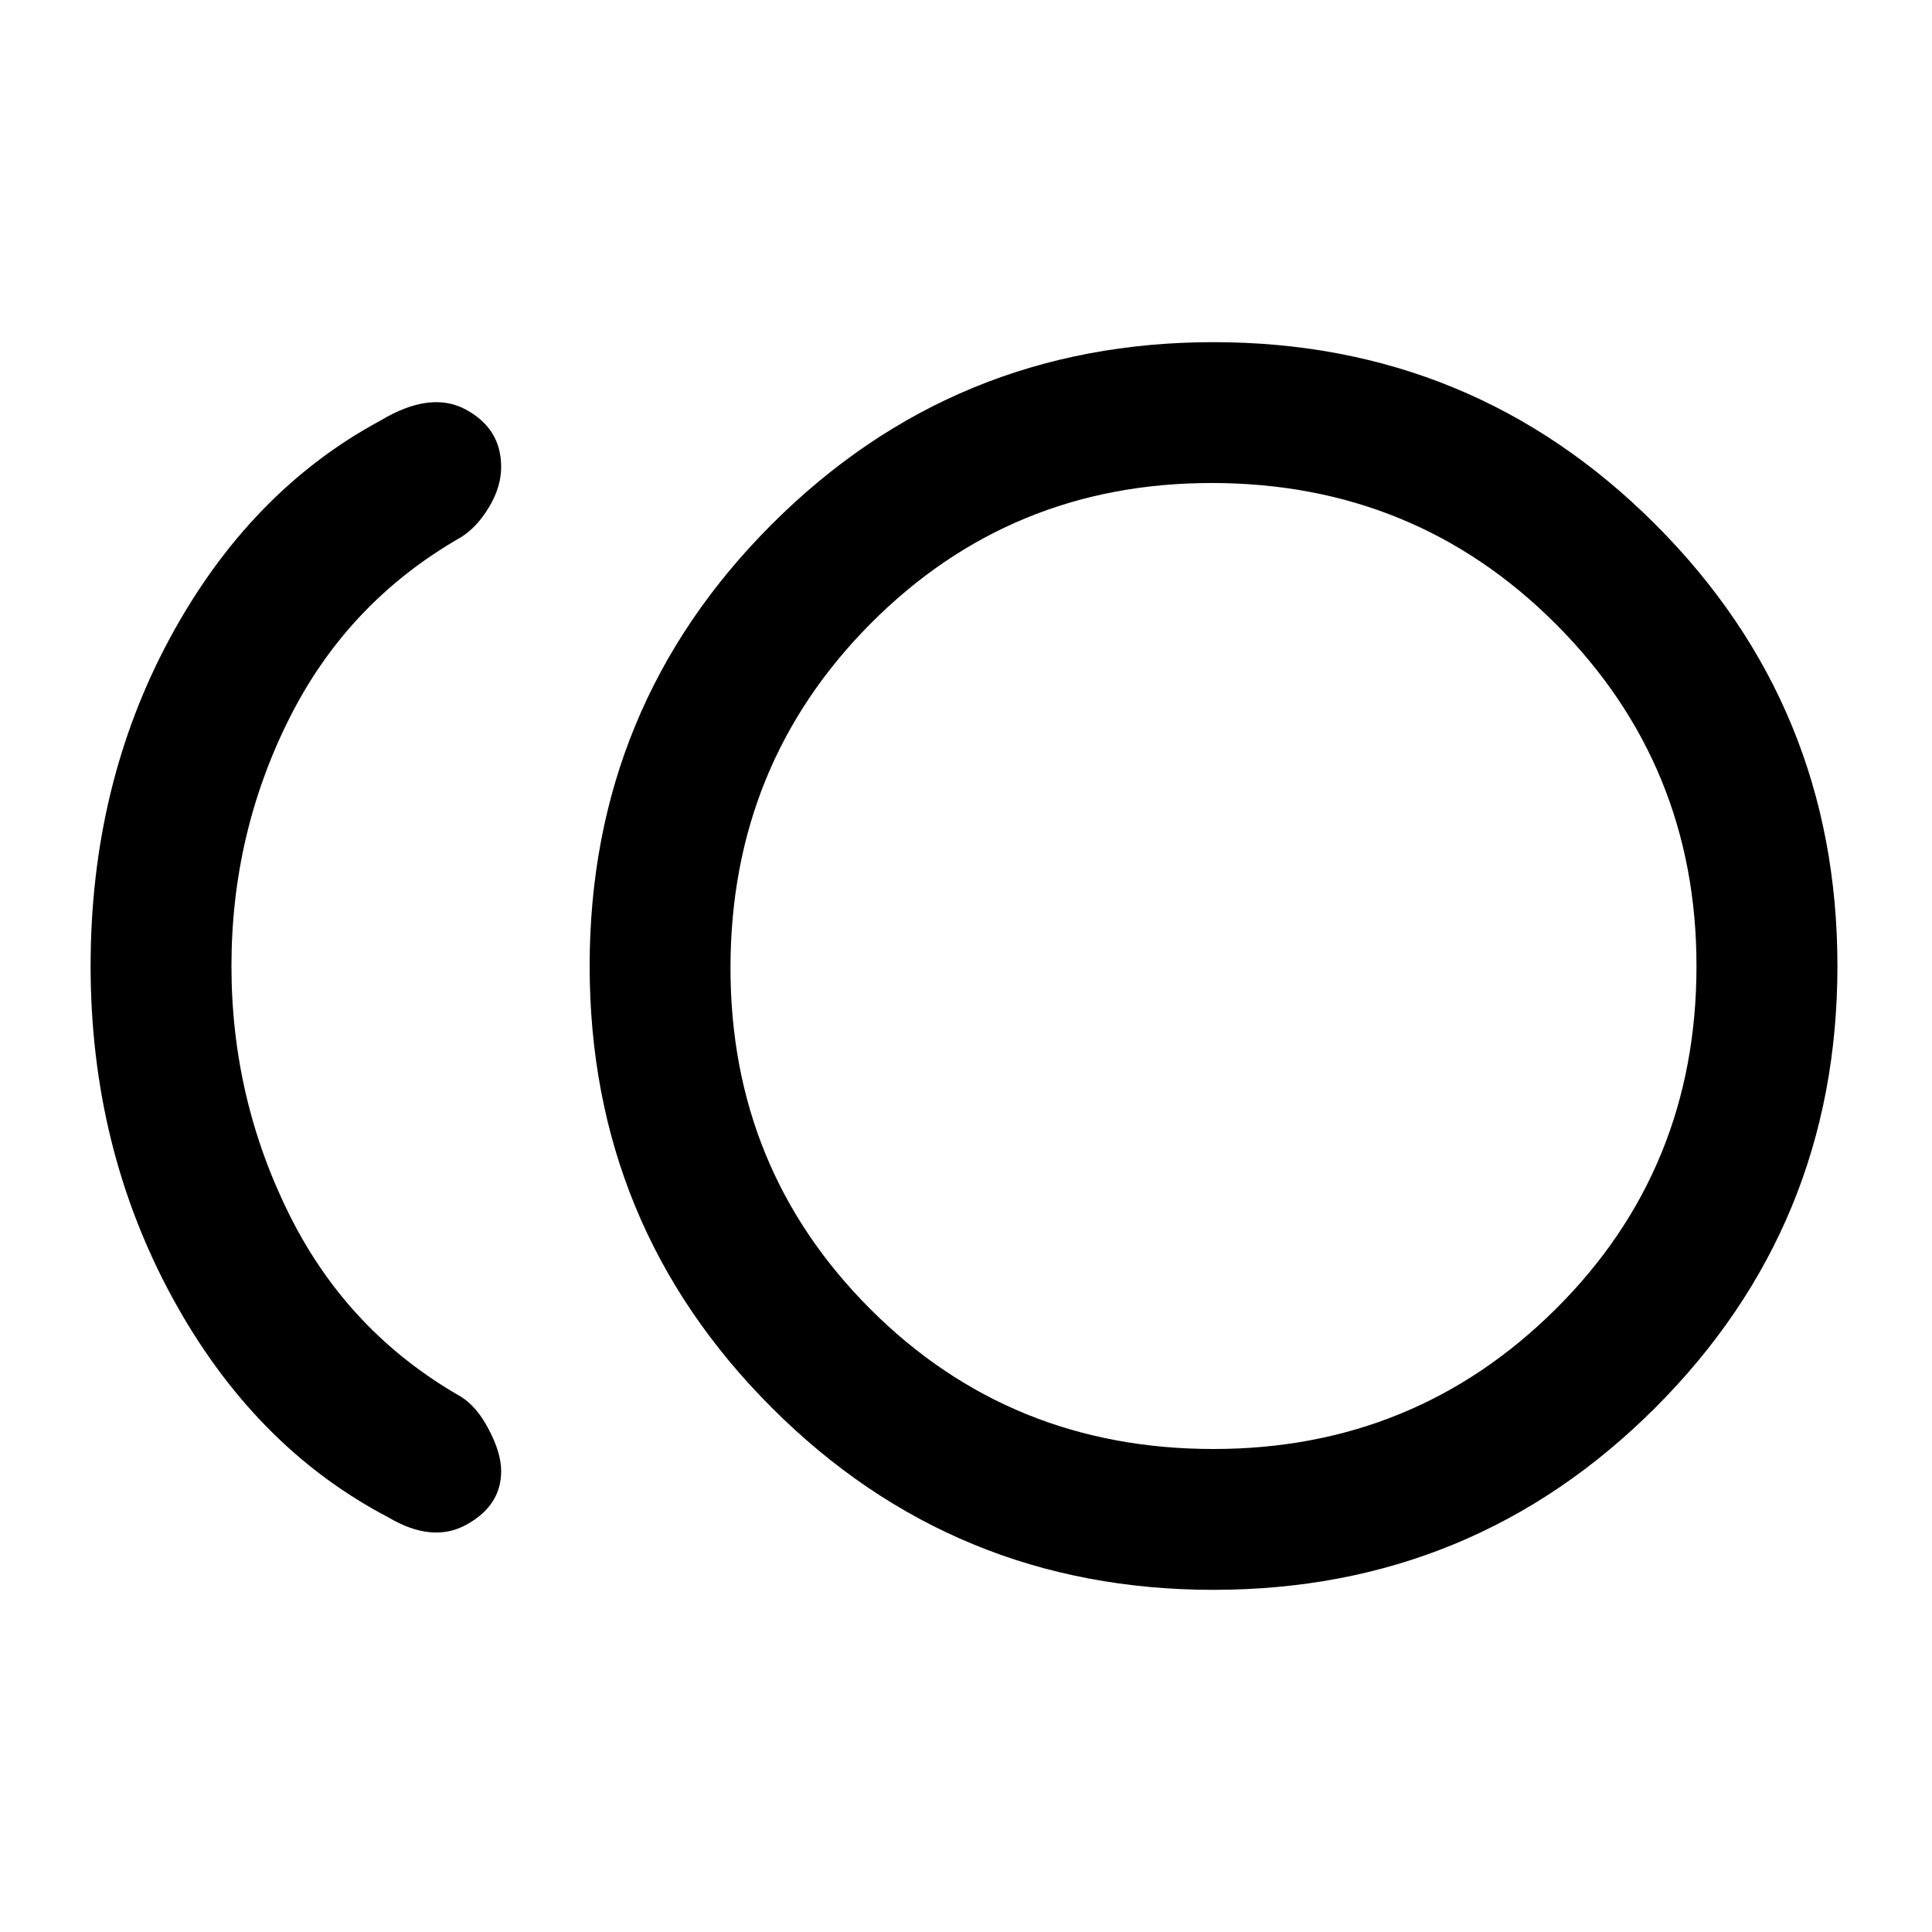 <svg xmlns="http://www.w3.org/2000/svg" height="20" width="20"><path d="M12.562 16.458q-2.687 0-4.572-1.885Q6.104 12.688 6.104 10q0-2.688 1.886-4.573 1.885-1.885 4.572-1.885 2.688 0 4.573 1.885Q19.021 7.312 19.021 10q0 2.688-1.886 4.573-1.885 1.885-4.573 1.885Zm-8.541-.75q-1.396-.729-2.24-2.281Q.938 11.875.938 10t.822-3.396q.823-1.521 2.178-2.25.52-.312.885-.114t.365.593q0 .209-.126.417-.124.208-.291.312Q3.604 6.229 3 7.427 2.396 8.625 2.396 10T3 12.583q.604 1.209 1.771 1.875.167.104.291.344.126.24.126.427 0 .354-.355.552-.354.198-.812-.073ZM12.562 10Zm0 5q2.084 0 3.542-1.448 1.458-1.448 1.458-3.552 0-2.083-1.458-3.542Q14.646 5 12.542 5 10.458 5 9.01 6.458q-1.448 1.459-1.448 3.563 0 2.083 1.448 3.531T12.562 15Z"/></svg>